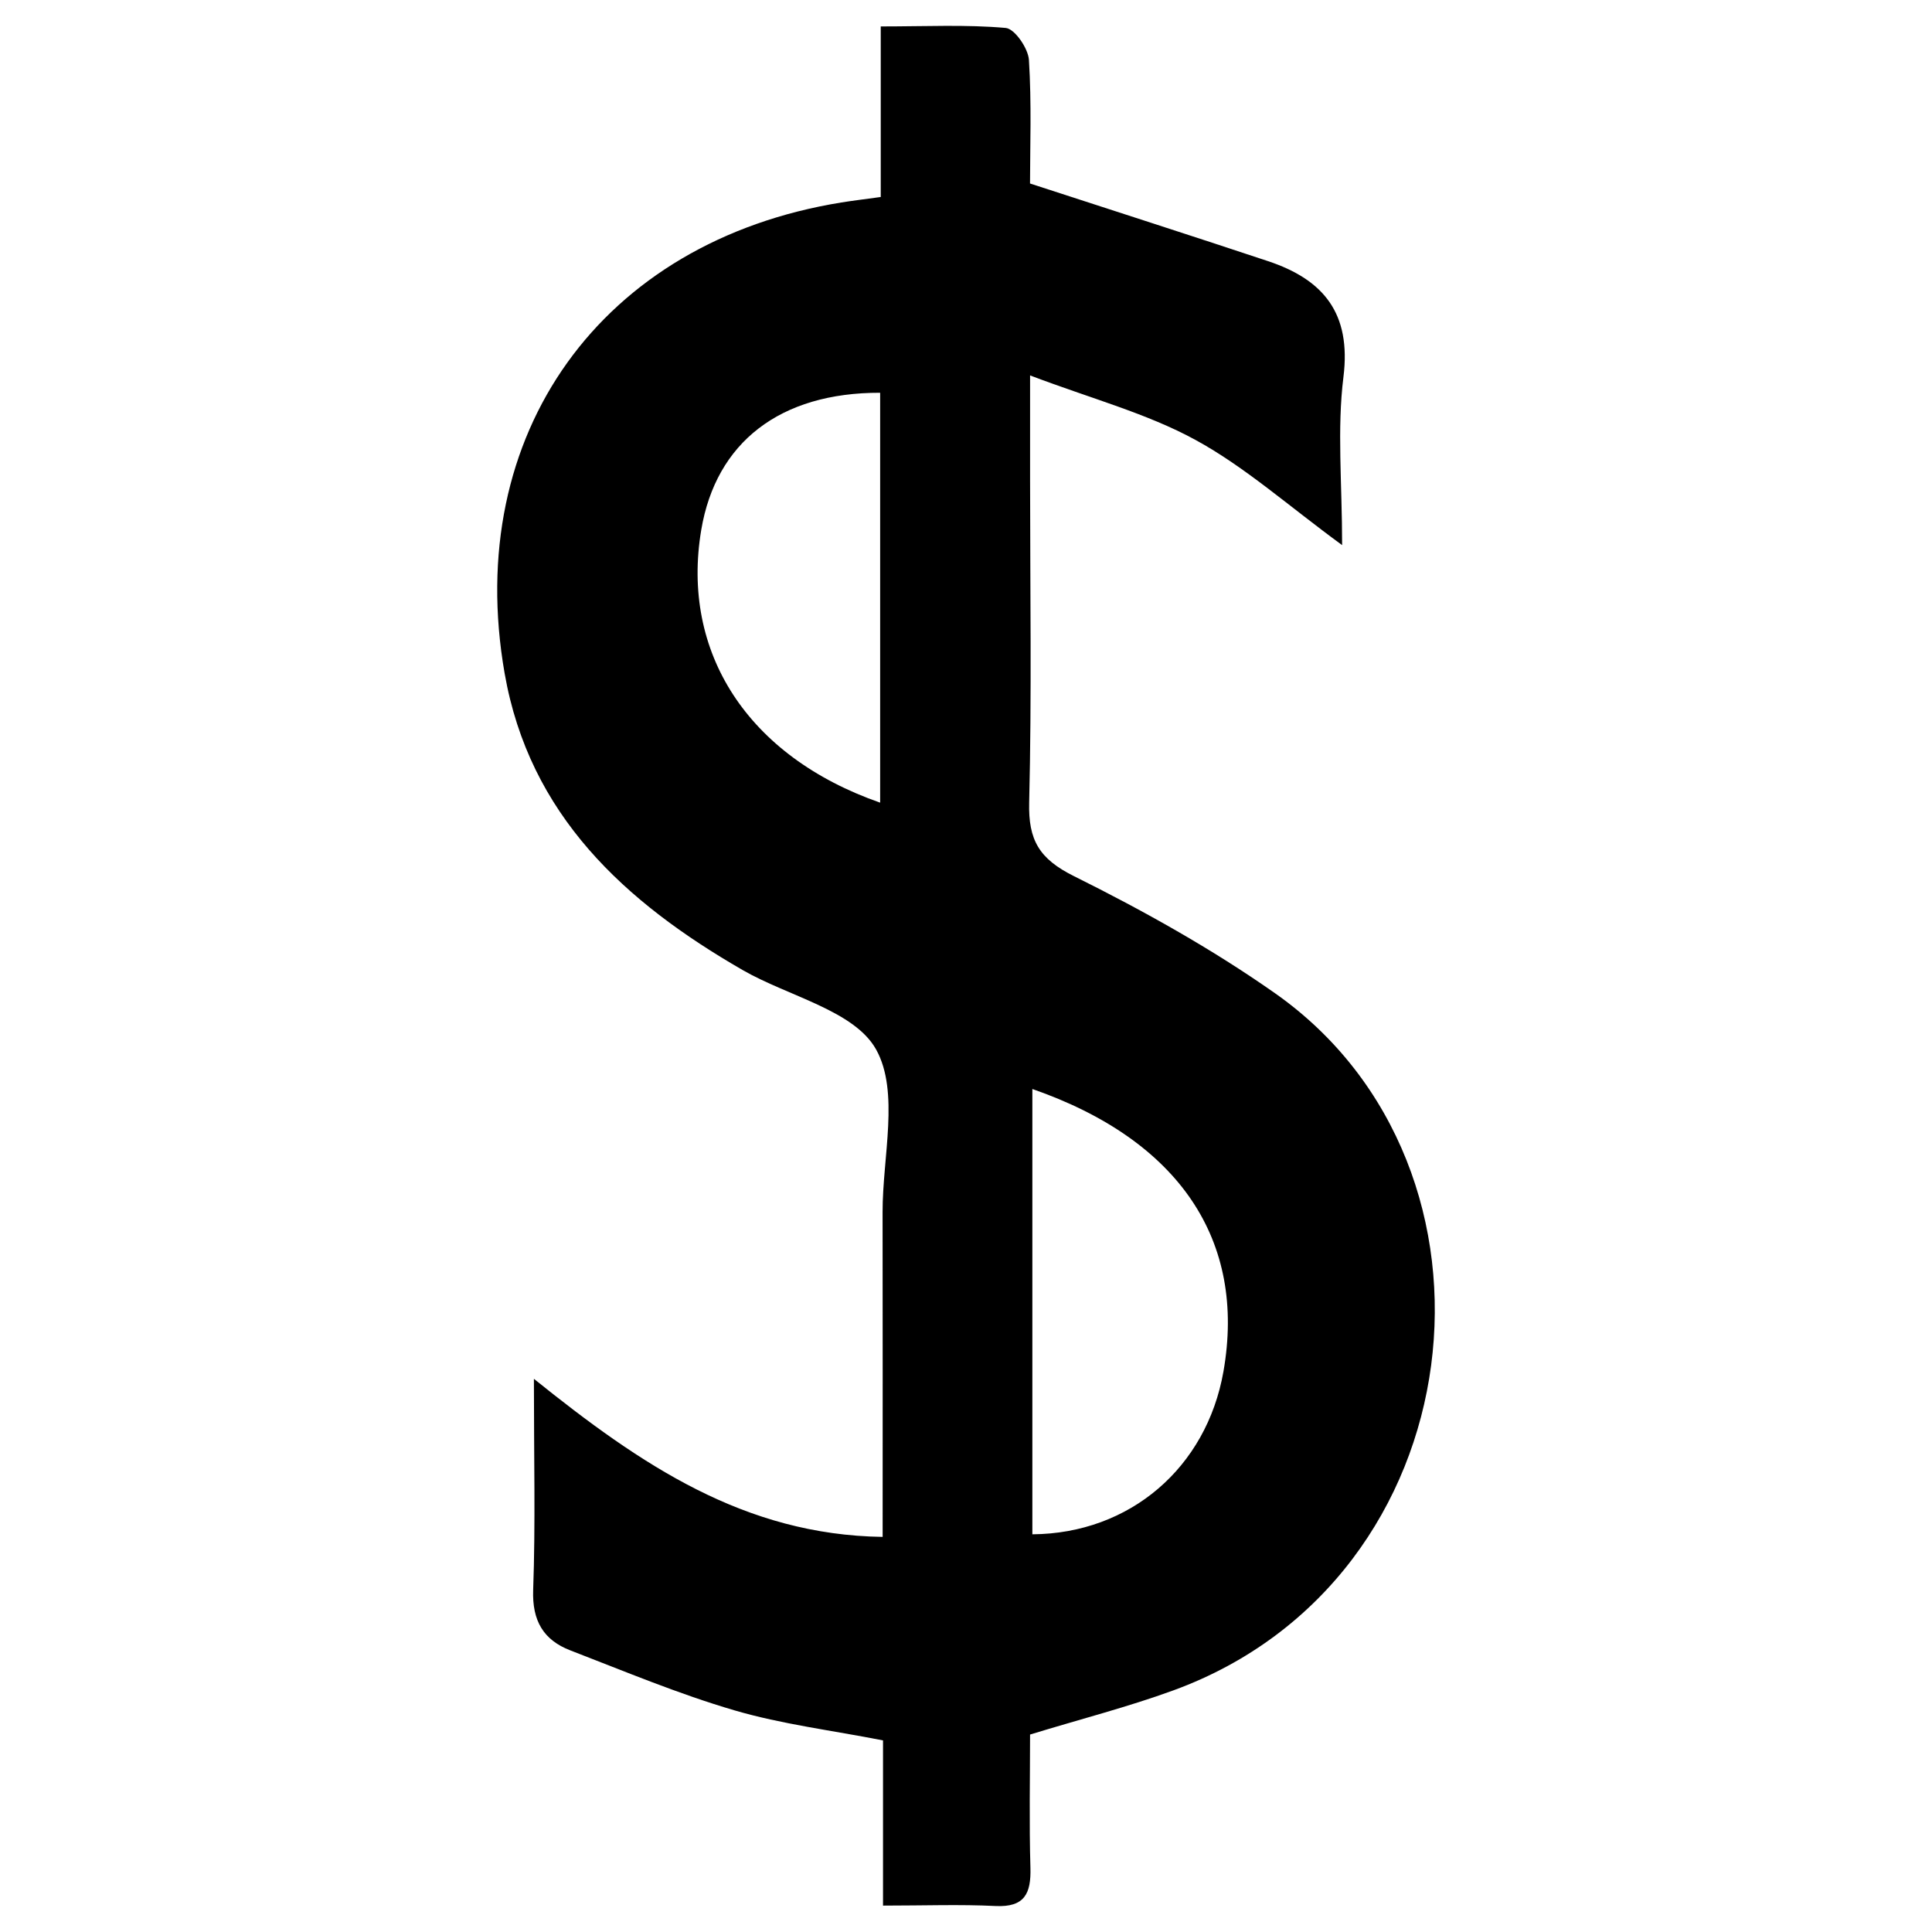 <?xml version="1.0" encoding="utf-8"?>
<!-- Generator: Adobe Illustrator 16.0.0, SVG Export Plug-In . SVG Version: 6.00 Build 0)  -->
<!DOCTYPE svg PUBLIC "-//W3C//DTD SVG 1.1//EN" "http://www.w3.org/Graphics/SVG/1.1/DTD/svg11.dtd">
<svg version="1.1" xmlns="http://www.w3.org/2000/svg" xmlns:xlink="http://www.w3.org/1999/xlink" x="0px" y="0px"
	 width="198.43px" height="198.43px" viewBox="0 0 198.43 198.43" enable-background="new 0 0 198.43 198.43" xml:space="preserve">
<g id="Слой_1">
</g>
<g id="Слой_2">
	<path fill-rule="evenodd" clip-rule="evenodd" d="M90.692,195.719c0-6.15,0-11.461,0-16.969c-5.272-1.033-10.391-1.658-15.272-3.09
		c-5.722-1.676-11.259-4.002-16.835-6.15c-2.767-1.066-3.94-3.041-3.825-6.213c0.244-6.76,0.075-13.535,0.075-21.682
		c11.029,8.869,21.63,16.031,35.818,16.234c0-11.43,0.014-22.393-0.006-33.357c-0.01-5.664,1.755-12.346-0.659-16.693
		c-2.231-4.018-9.011-5.461-13.712-8.168C64.171,92.658,54.37,83.71,51.827,69.148c-4.294-24.593,9.94-44.373,34.598-48.354
		c1.144-0.185,2.295-0.32,4.033-0.562c0-5.587,0-11.164,0-17.517c4.676,0,8.782-0.206,12.837,0.156
		c0.922,0.082,2.307,2.094,2.383,3.286c0.283,4.474,0.113,8.977,0.113,12.69c8.467,2.758,16.467,5.323,24.438,7.973
		c5.698,1.894,8.569,5.351,7.752,11.9c-0.669,5.361-0.136,10.872-0.136,17.267c-5.526-4.04-9.97-8.025-15.069-10.809
		c-4.985-2.721-10.64-4.215-16.979-6.619c0,4.616,0,7.746,0,10.875c0,10.999,0.174,22.003-0.094,32.995
		c-0.094,3.85,1.023,5.779,4.598,7.557c7.119,3.539,14.144,7.455,20.643,12.02c25.478,17.895,20.776,60.205-10.42,71.604
		c-4.674,1.707-9.519,2.947-14.729,4.539c0,4.408-0.096,9.051,0.037,13.686c0.076,2.643-0.594,4.074-3.594,3.926
		C98.619,195.582,94.983,195.719,90.692,195.719z M106.031,111.848c0,15.496,0,30.617,0,45.736
		c10.021-0.07,17.891-6.855,19.625-16.719C128.02,127.42,121.143,117.107,106.031,111.848z M90.398,82.439
		c0-14.278,0-28.19,0-42.099c-10.283-0.025-16.864,5.09-18.375,14.086C69.911,67.002,76.788,77.691,90.398,82.439z"/>
</g>
</svg>

